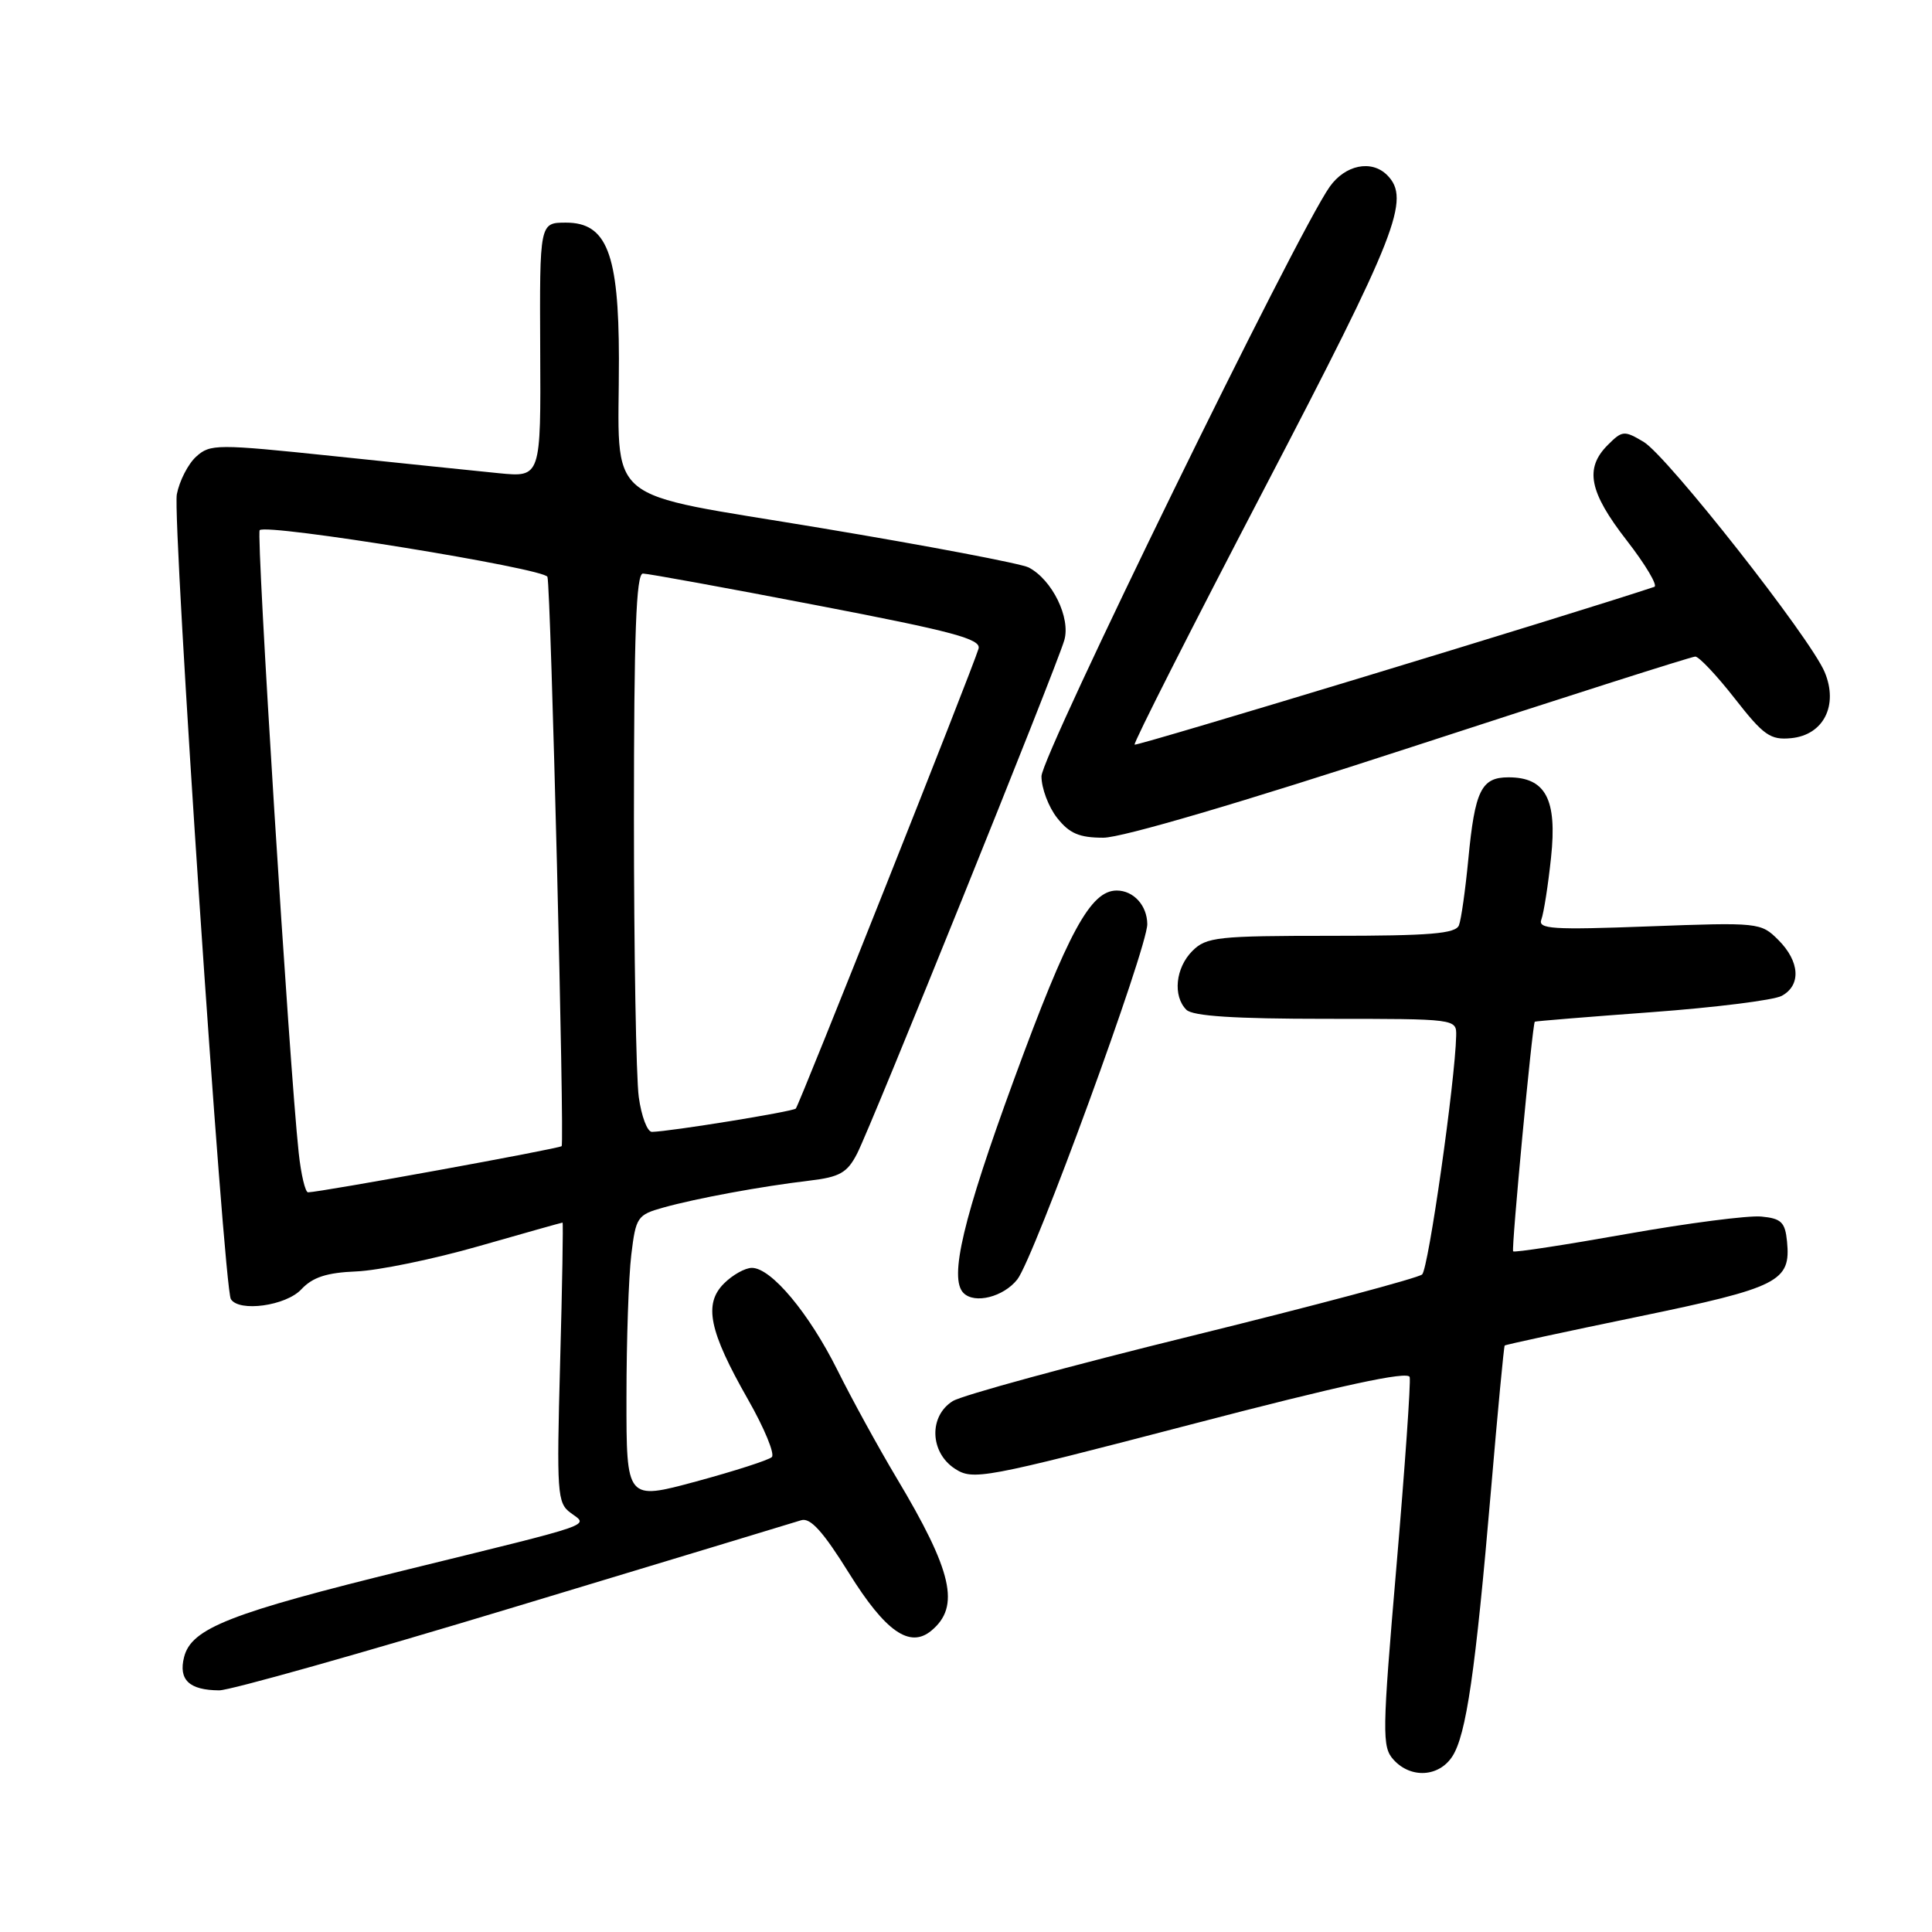 <?xml version="1.0" encoding="UTF-8" standalone="no"?>
<!DOCTYPE svg PUBLIC "-//W3C//DTD SVG 1.1//EN" "http://www.w3.org/Graphics/SVG/1.1/DTD/svg11.dtd" >
<svg xmlns="http://www.w3.org/2000/svg" xmlns:xlink="http://www.w3.org/1999/xlink" version="1.1" viewBox="0 0 256 256">
 <g >
 <path fill="currentColor"
d=" M 192.43 232.75 C 194.28 229.92 195.50 221.56 197.56 197.50 C 198.45 187.05 199.27 178.40 199.38 178.29 C 199.50 178.17 207.45 176.45 217.05 174.47 C 235.75 170.60 237.31 169.81 236.79 164.50 C 236.54 161.95 236.03 161.45 233.39 161.20 C 231.67 161.03 223.64 162.07 215.53 163.51 C 207.43 164.95 200.66 165.99 200.50 165.81 C 200.24 165.53 203.05 135.67 203.37 135.38 C 203.44 135.31 210.40 134.74 218.83 134.12 C 227.25 133.50 235.02 132.53 236.08 131.96 C 238.68 130.56 238.50 127.41 235.64 124.55 C 233.33 122.24 233.05 122.21 218.48 122.75 C 205.67 123.23 203.75 123.11 204.24 121.83 C 204.55 121.01 205.13 117.33 205.52 113.64 C 206.35 105.90 204.81 103.00 199.88 103.00 C 196.28 103.00 195.43 104.73 194.56 113.85 C 194.17 117.90 193.62 121.83 193.32 122.60 C 192.89 123.72 189.51 124.00 176.39 124.00 C 161.33 124.00 159.84 124.16 158.00 126.00 C 155.76 128.24 155.38 131.98 157.20 133.80 C 158.04 134.64 163.58 135.00 175.70 135.00 C 192.99 135.00 193.00 135.00 192.95 137.25 C 192.82 143.23 189.28 168.11 188.44 168.87 C 187.93 169.34 174.22 172.99 158.00 176.99 C 141.78 180.98 127.49 184.88 126.25 185.65 C 123.06 187.63 123.20 192.43 126.51 194.60 C 128.93 196.18 130.19 195.95 157.76 188.76 C 177.71 183.55 186.59 181.63 186.79 182.47 C 186.95 183.13 186.16 194.40 185.04 207.51 C 183.14 229.70 183.11 231.47 184.65 233.17 C 186.92 235.68 190.64 235.48 192.43 232.75 Z  M 68.05 212.98 C 88.10 206.92 105.25 201.73 106.16 201.44 C 107.37 201.06 109.06 202.92 112.51 208.47 C 117.33 216.20 120.55 218.45 123.41 216.07 C 127.27 212.87 126.21 208.22 118.78 195.80 C 116.38 191.78 112.87 185.38 110.97 181.56 C 107.19 173.98 102.19 168.00 99.63 168.00 C 98.73 168.00 97.07 168.93 95.93 170.07 C 93.21 172.79 93.95 176.37 99.11 185.43 C 101.28 189.23 102.70 192.68 102.27 193.07 C 101.85 193.47 97.34 194.92 92.25 196.30 C 83.00 198.80 83.00 198.80 83.01 185.15 C 83.01 177.64 83.30 169.14 83.65 166.26 C 84.25 161.27 84.45 160.97 87.89 160.01 C 92.29 158.78 100.85 157.20 107.26 156.44 C 111.26 155.97 112.26 155.40 113.56 152.88 C 115.43 149.27 139.92 88.60 141.02 84.85 C 141.90 81.88 139.42 76.81 136.30 75.19 C 135.31 74.68 122.96 72.33 108.86 69.98 C 79.27 65.03 82.03 67.34 82.01 47.50 C 81.99 33.59 80.40 29.50 75.00 29.50 C 71.50 29.50 71.50 29.50 71.58 46.37 C 71.67 63.25 71.67 63.25 66.08 62.70 C 63.01 62.39 53.17 61.38 44.22 60.44 C 28.71 58.82 27.85 58.82 25.99 60.51 C 24.92 61.48 23.77 63.73 23.43 65.50 C 22.81 68.83 29.64 170.61 30.59 172.14 C 31.67 173.89 37.90 173.03 39.93 170.84 C 41.43 169.24 43.28 168.63 47.22 168.47 C 50.12 168.35 57.42 166.85 63.42 165.13 C 69.43 163.41 74.43 162.00 74.54 162.00 C 74.64 162.00 74.50 170.34 74.22 180.54 C 73.75 197.89 73.83 199.16 75.61 200.46 C 77.99 202.22 79.37 201.74 54.00 207.97 C 30.45 213.75 25.35 215.75 24.39 219.58 C 23.63 222.59 25.08 223.96 29.05 223.98 C 30.46 223.99 48.01 219.04 68.05 212.98 Z  M 134.80 169.53 C 137.01 166.72 152.05 125.60 152.02 122.45 C 152.00 119.98 150.20 118.00 147.97 118.00 C 144.51 118.00 141.55 123.43 134.37 143.01 C 127.61 161.45 125.73 169.40 127.67 171.33 C 129.15 172.82 132.97 171.85 134.80 169.53 Z  M 187.00 99.00 C 207.21 92.40 224.14 87.00 224.63 87.00 C 225.12 87.00 227.48 89.50 229.87 92.56 C 233.69 97.45 234.58 98.08 237.35 97.81 C 241.63 97.39 243.62 93.46 241.78 89.06 C 239.89 84.53 220.94 60.44 217.79 58.55 C 215.22 57.02 214.96 57.04 213.04 58.96 C 209.94 62.06 210.56 65.19 215.55 71.61 C 218.05 74.83 219.69 77.60 219.21 77.76 C 208.55 81.32 150.58 98.92 150.34 98.67 C 150.15 98.49 157.88 83.24 167.50 64.80 C 185.15 30.97 186.96 26.36 183.80 23.20 C 181.73 21.13 178.25 21.84 176.19 24.75 C 171.86 30.85 138.00 100.12 138.00 102.86 C 138.00 104.44 138.93 106.92 140.07 108.37 C 141.70 110.44 143.01 111.00 146.20 111.00 C 148.68 111.00 164.57 106.32 187.00 99.00 Z  M 39.58 152.75 C 38.34 141.33 33.92 70.74 34.41 70.25 C 35.32 69.34 72.19 75.32 72.54 76.44 C 72.99 77.90 74.82 151.41 74.42 151.87 C 74.13 152.20 42.52 157.96 40.82 157.99 C 40.45 157.99 39.89 155.64 39.58 152.75 Z  M 84.64 145.36 C 84.29 142.81 84.00 126.16 84.00 108.36 C 84.00 84.03 84.29 76.00 85.19 76.00 C 85.84 76.00 96.22 77.89 108.25 80.21 C 126.33 83.68 130.05 84.68 129.66 85.96 C 128.83 88.73 105.89 146.44 105.45 146.89 C 105.04 147.30 88.79 149.93 86.39 149.98 C 85.77 149.99 84.99 147.91 84.64 145.36 Z "/>
</g>
</svg>